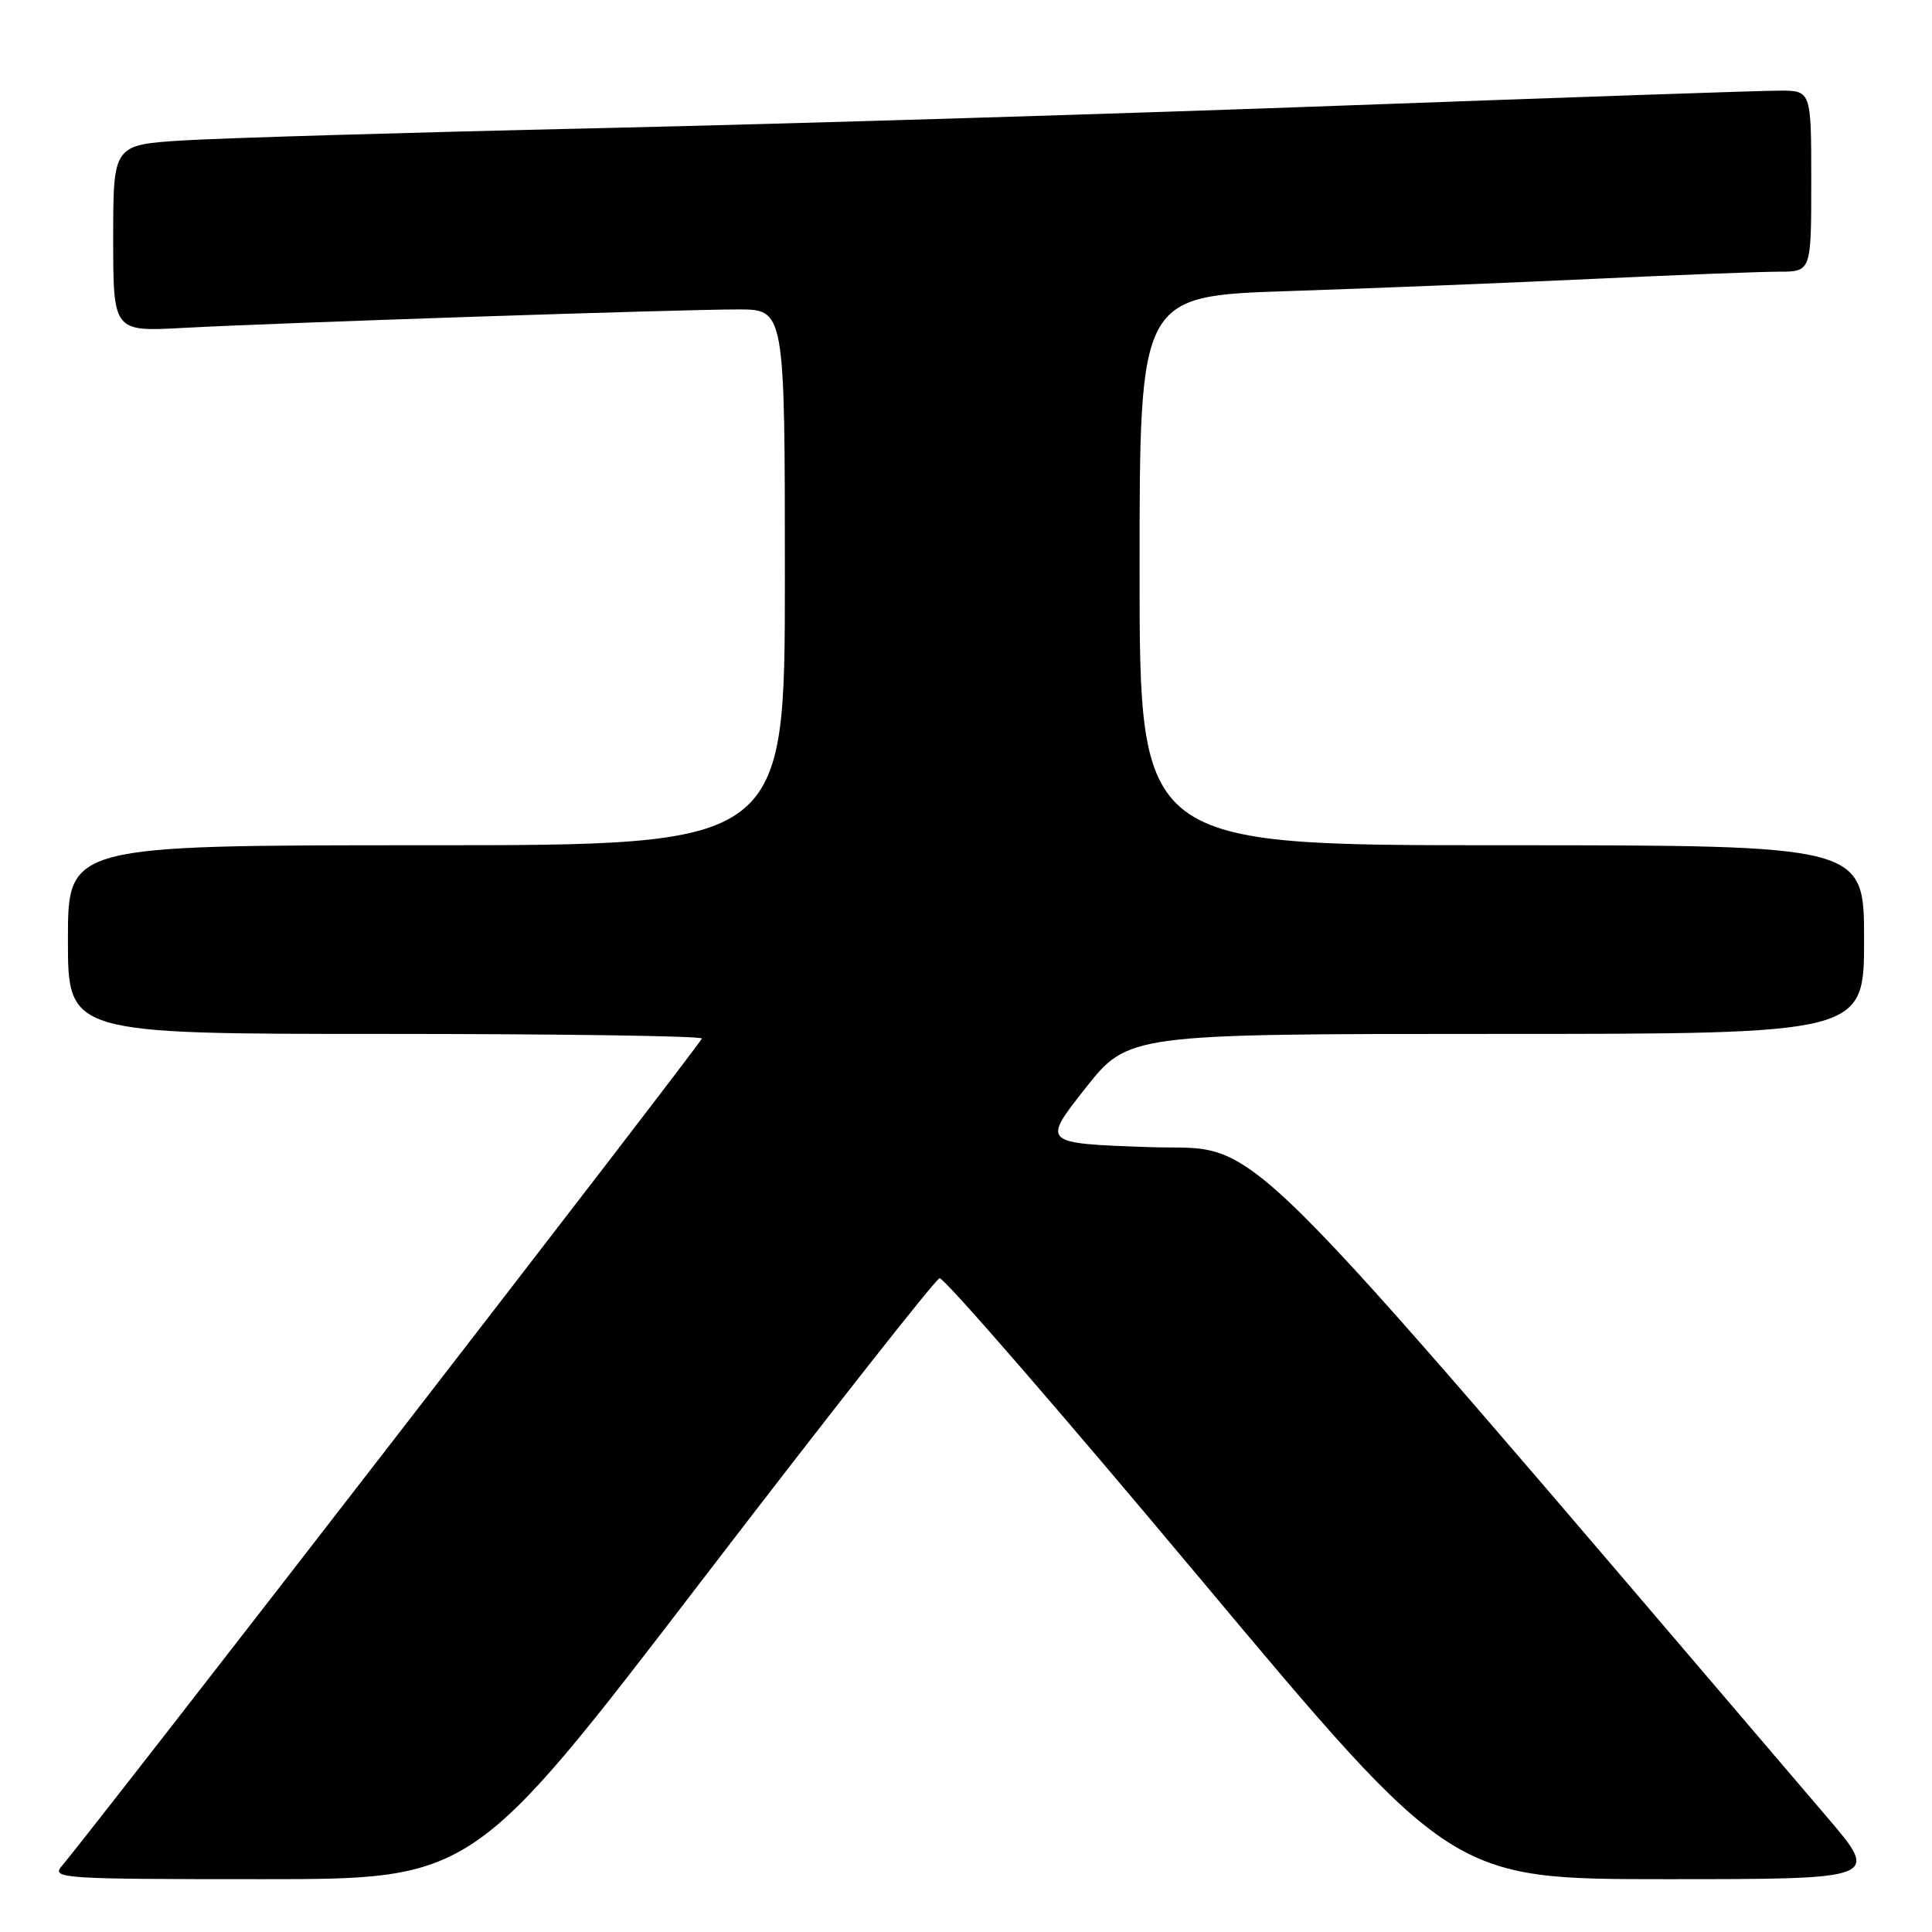 <?xml version="1.0" encoding="UTF-8" standalone="no"?>
<!DOCTYPE svg PUBLIC "-//W3C//DTD SVG 1.1//EN" "http://www.w3.org/Graphics/SVG/1.1/DTD/svg11.dtd" >
<svg xmlns="http://www.w3.org/2000/svg" xmlns:xlink="http://www.w3.org/1999/xlink" version="1.1" viewBox="0 0 256 256">
 <g >
 <path fill="currentColor"
d=" M 93.08 209.31 C 109.81 187.48 123.95 169.51 124.50 169.37 C 125.05 169.23 140.55 187.09 158.93 209.06 C 192.37 249.00 192.37 249.00 220.75 249.00 C 249.12 249.00 249.12 249.00 242.07 240.75 C 161.04 145.90 167.77 152.54 152.28 152.00 C 138.07 151.50 138.07 151.50 143.78 144.25 C 149.50 137.00 149.50 137.00 198.25 137.00 C 247.00 137.00 247.00 137.00 247.00 124.50 C 247.00 112.00 247.00 112.00 199.00 112.00 C 151.00 112.00 151.00 112.00 151.00 75.61 C 151.00 39.22 151.00 39.22 170.75 38.57 C 181.61 38.21 199.70 37.49 210.95 36.96 C 222.20 36.43 233.34 36.00 235.70 36.00 C 240.00 36.00 240.00 36.00 240.00 24.00 C 240.00 12.00 240.00 12.00 235.75 12.01 C 233.41 12.01 207.65 12.90 178.50 13.97 C 149.35 15.05 104.80 16.40 79.50 16.98 C 54.20 17.55 29.34 18.29 24.25 18.61 C 15.00 19.19 15.00 19.19 15.00 31.57 C 15.00 43.95 15.00 43.95 24.25 43.45 C 36.78 42.77 90.07 41.00 97.79 41.00 C 104.00 41.00 104.00 41.00 104.00 76.50 C 104.00 112.00 104.00 112.00 56.50 112.00 C 9.00 112.00 9.00 112.00 9.00 124.50 C 9.00 137.00 9.00 137.00 51.00 137.00 C 74.10 137.00 93.00 137.27 93.00 137.61 C 93.00 138.13 12.30 242.46 8.19 247.25 C 6.77 248.91 8.12 249.00 34.68 249.00 C 62.67 249.00 62.67 249.00 93.08 209.31 Z "/>
</g>
</svg>